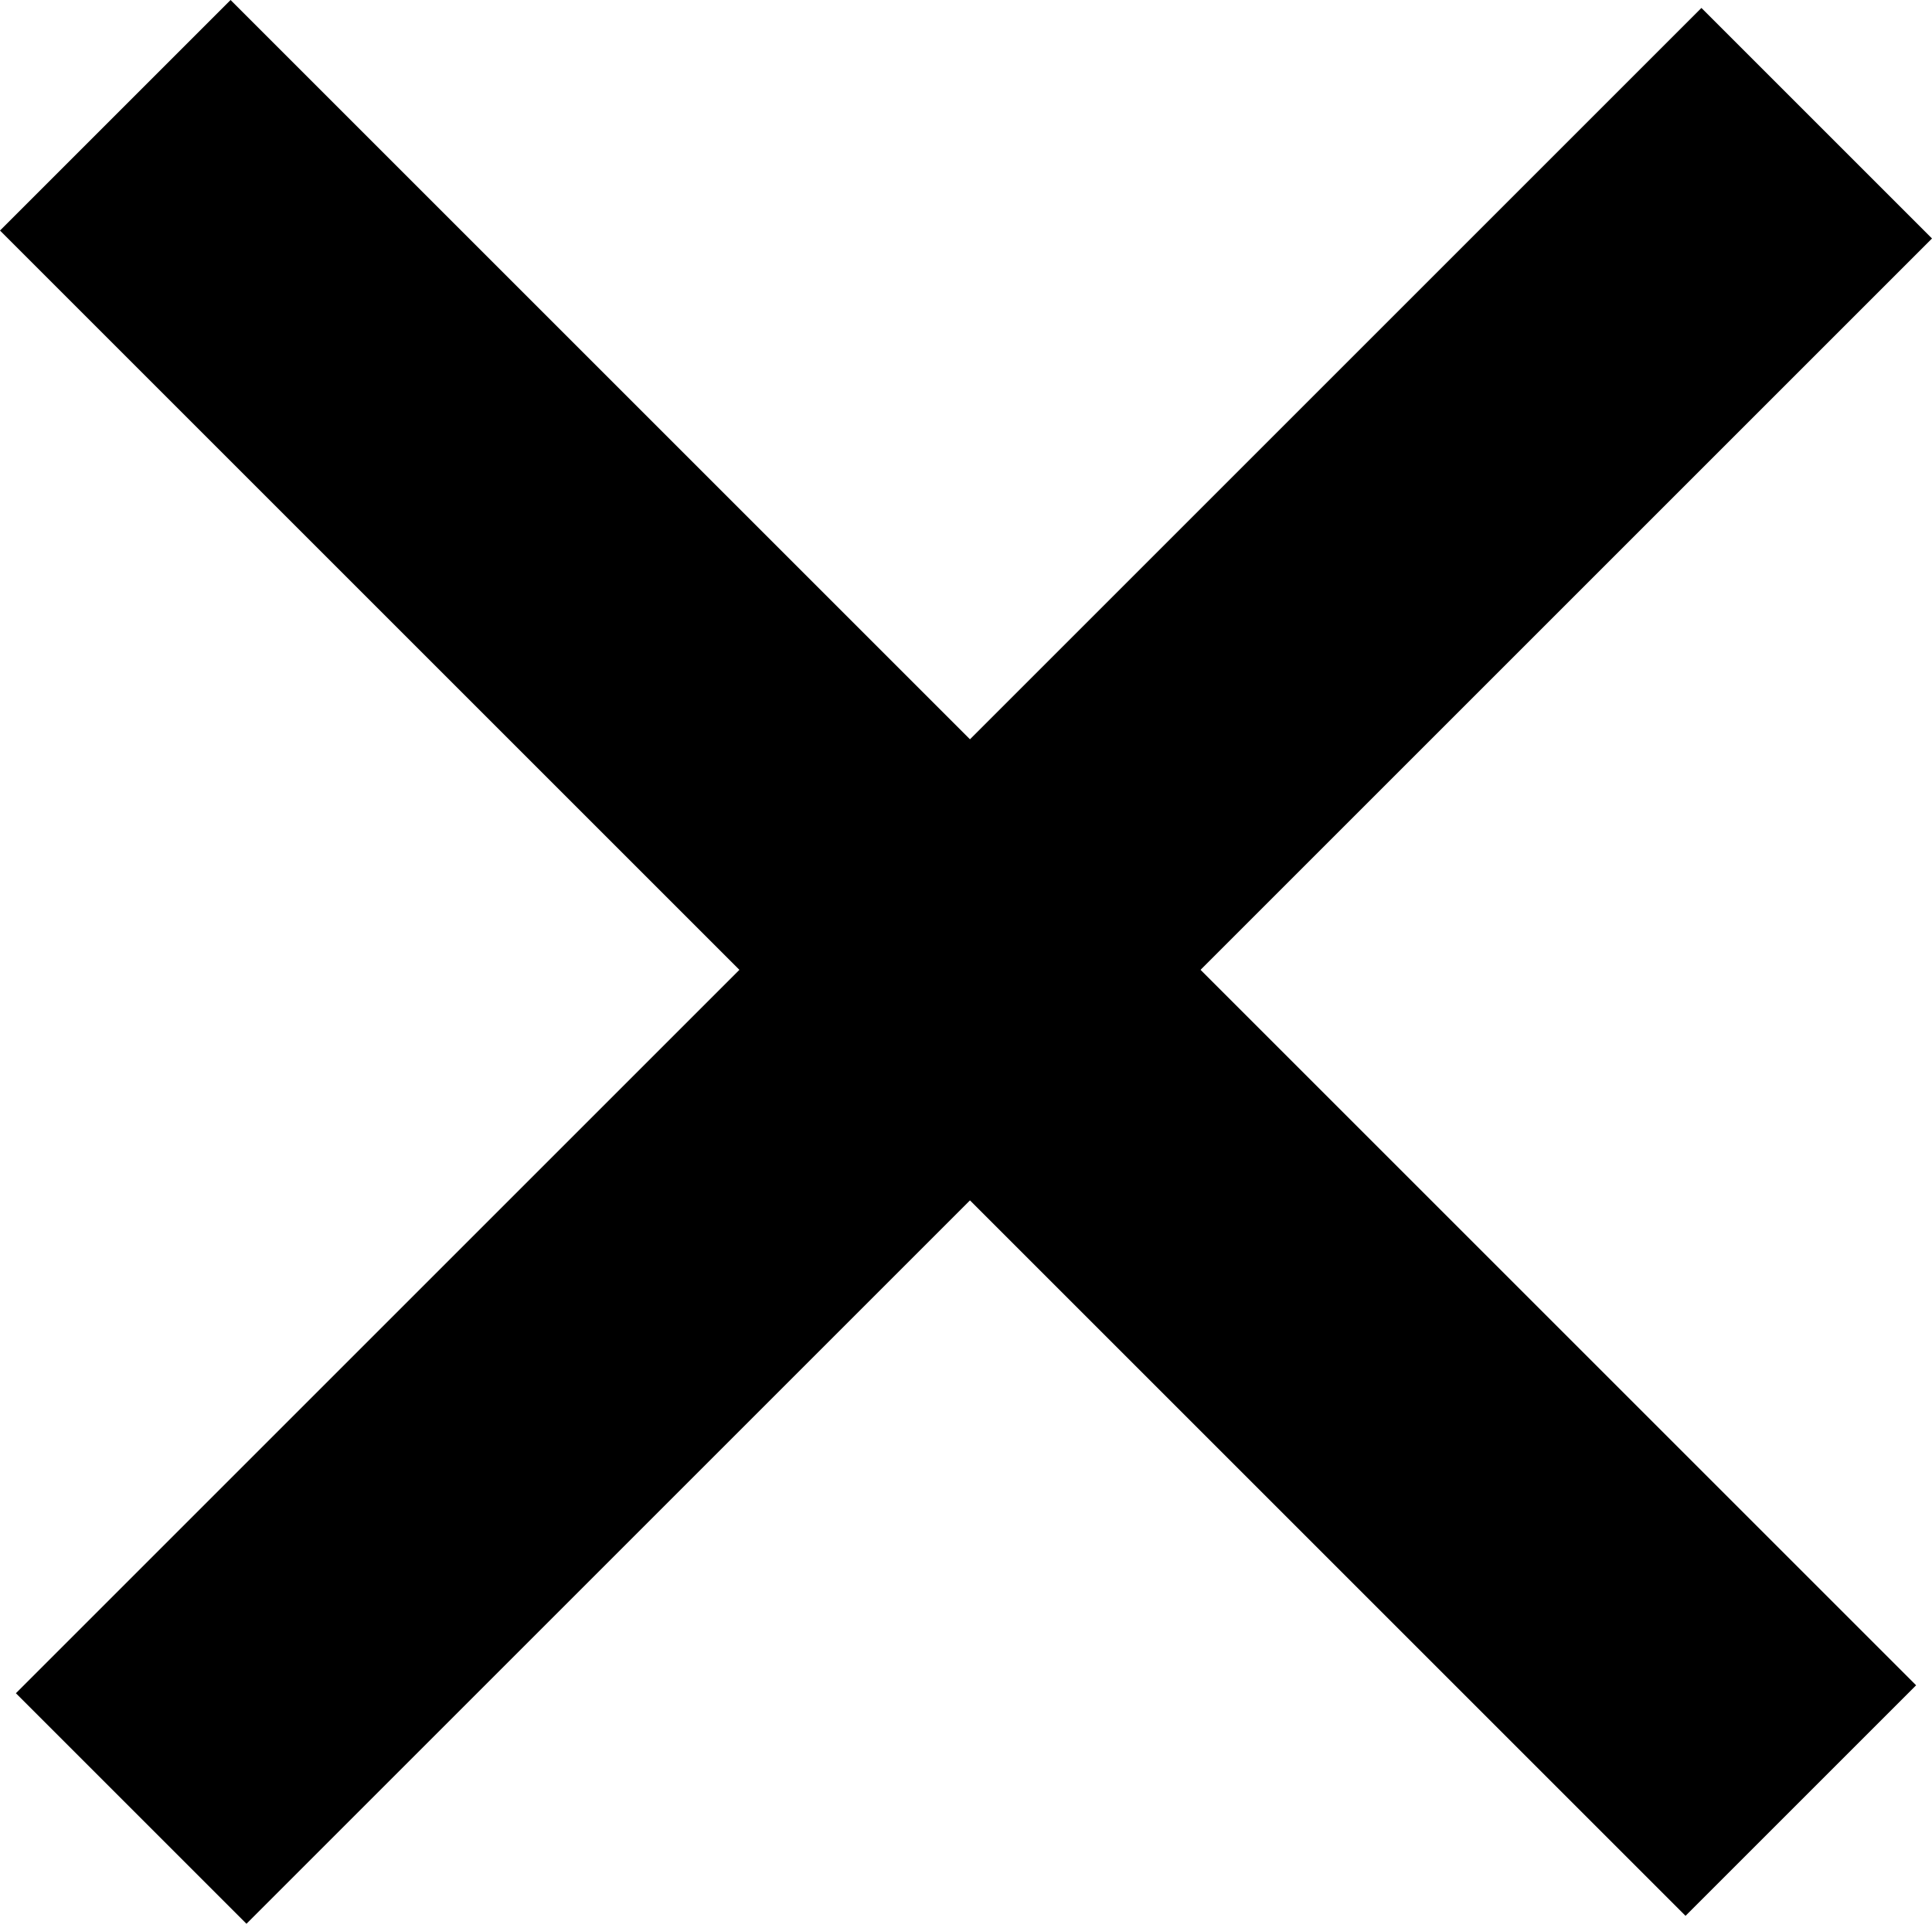<?xml version="1.0" encoding="UTF-8" standalone="no"?>
<svg xmlns:xlink="http://www.w3.org/1999/xlink" height="12.1px" width="12.15px" xmlns="http://www.w3.org/2000/svg">
  <g transform="matrix(1.0, 0.0, 0.0, 1.0, 0.0, 6.05)">
    <path d="M1.45 -6.05 L12.05 4.55 10.6 6.0 0.0 -4.6 1.45 -6.05" fill="#000000" fill-rule="evenodd" stroke="none"/>
    <path d="M12.15 -4.55 L1.55 6.05 0.1 4.6 10.7 -6.0 12.15 -4.55" fill="#000000" fill-rule="evenodd" stroke="none"/>
  </g>
</svg>
